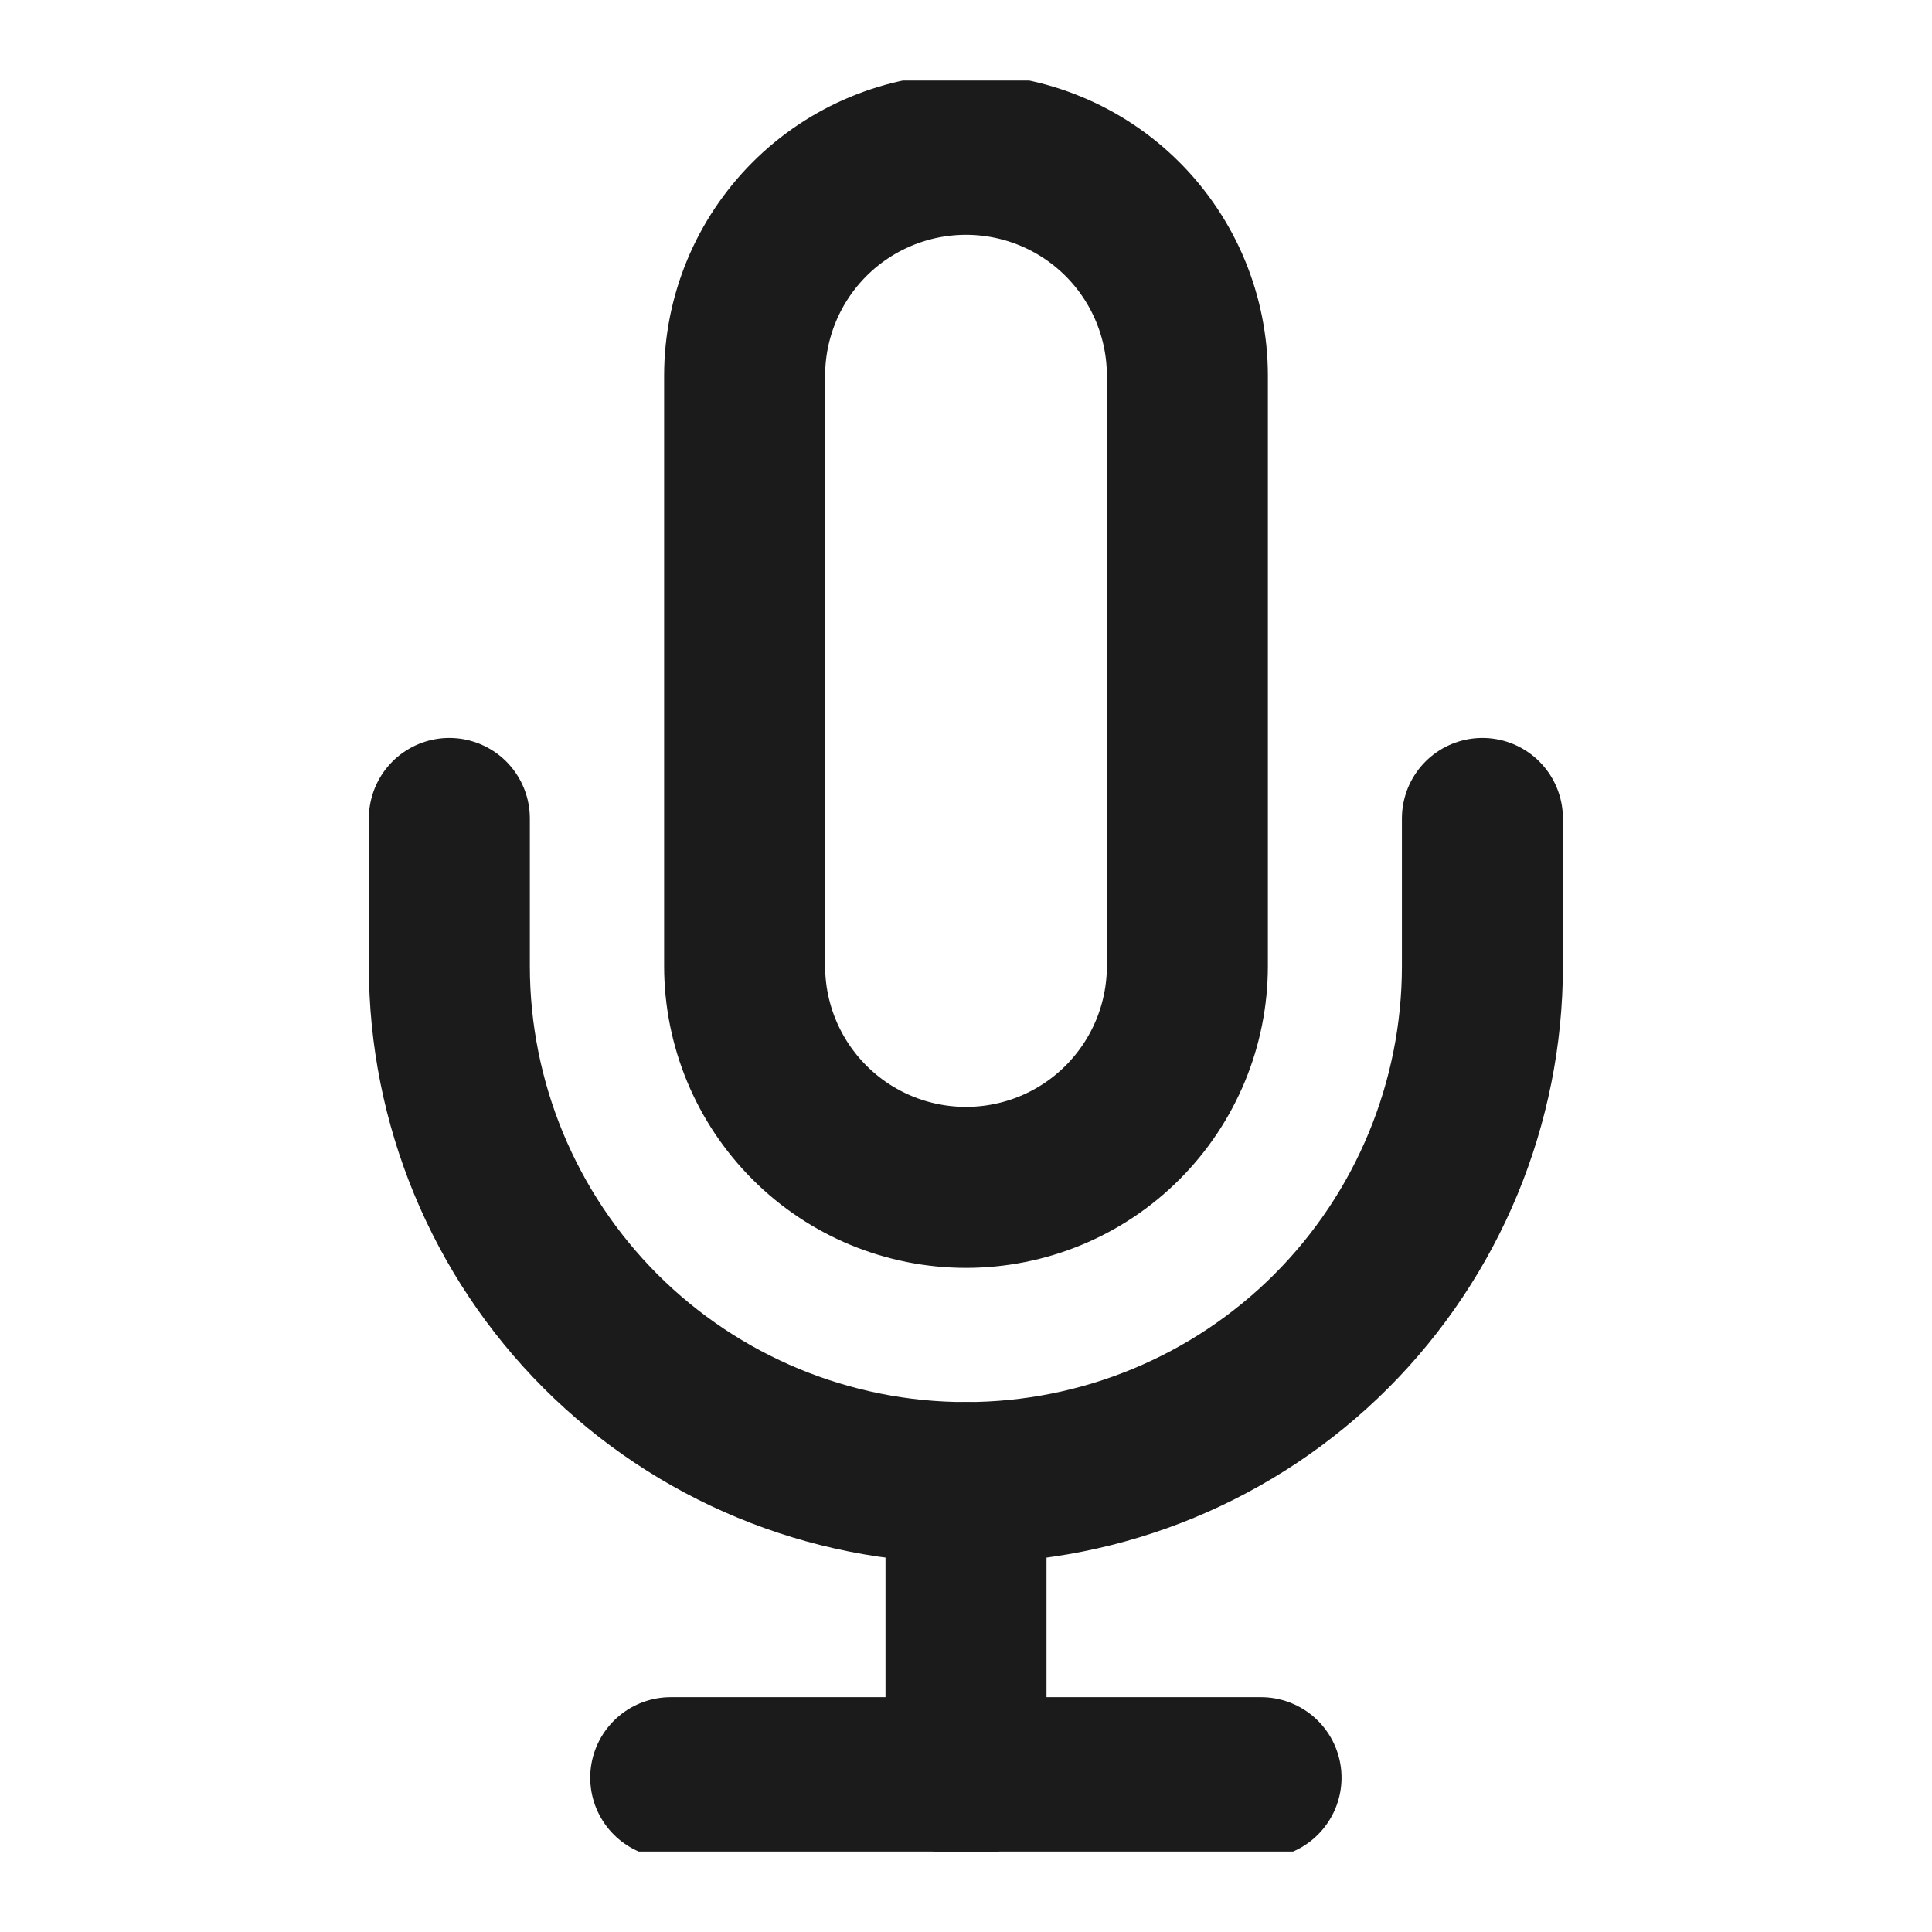 <svg width="24" height="24" viewBox="0 0 24 24" fill="none" xmlns="http://www.w3.org/2000/svg">
<g clip-path="url(#clip0_3079_28295)">
<path d="M12 1.917C11.271 1.917 10.571 2.207 10.056 2.722C9.54 3.238 9.25 3.938 9.25 4.667V12C9.25 12.73 9.54 13.429 10.056 13.945C10.571 14.461 11.271 14.75 12 14.75C12.729 14.75 13.429 14.461 13.944 13.945C14.46 13.429 14.75 12.73 14.75 12V4.667C14.75 3.938 14.46 3.238 13.944 2.722C13.429 2.207 12.729 1.917 12 1.917V1.917Z" stroke="#1B1B1B" stroke-width="2" stroke-linecap="round" stroke-linejoin="round"/>
<path d="M18.415 10.167V12C18.415 13.702 17.739 15.334 16.536 16.538C15.333 17.741 13.7 18.417 11.999 18.417C10.297 18.417 8.665 17.741 7.461 16.538C6.258 15.334 5.582 13.702 5.582 12V10.167" stroke="#1B1B1B" stroke-width="2" stroke-linecap="round" stroke-linejoin="round"/>
<path d="M12 18.417V22.084" stroke="#1B1B1B" stroke-width="2" stroke-linecap="round" stroke-linejoin="round"/>
<path d="M8.332 22.083H15.665" stroke="#1B1B1B" stroke-width="2" stroke-linecap="round" stroke-linejoin="round"/>
</g>
<defs>
<clipPath id="clip0_3079_28295">
<rect width="22" height="22" fill="white" transform="translate(1 1)"/>
</clipPath>
</defs>
</svg>
